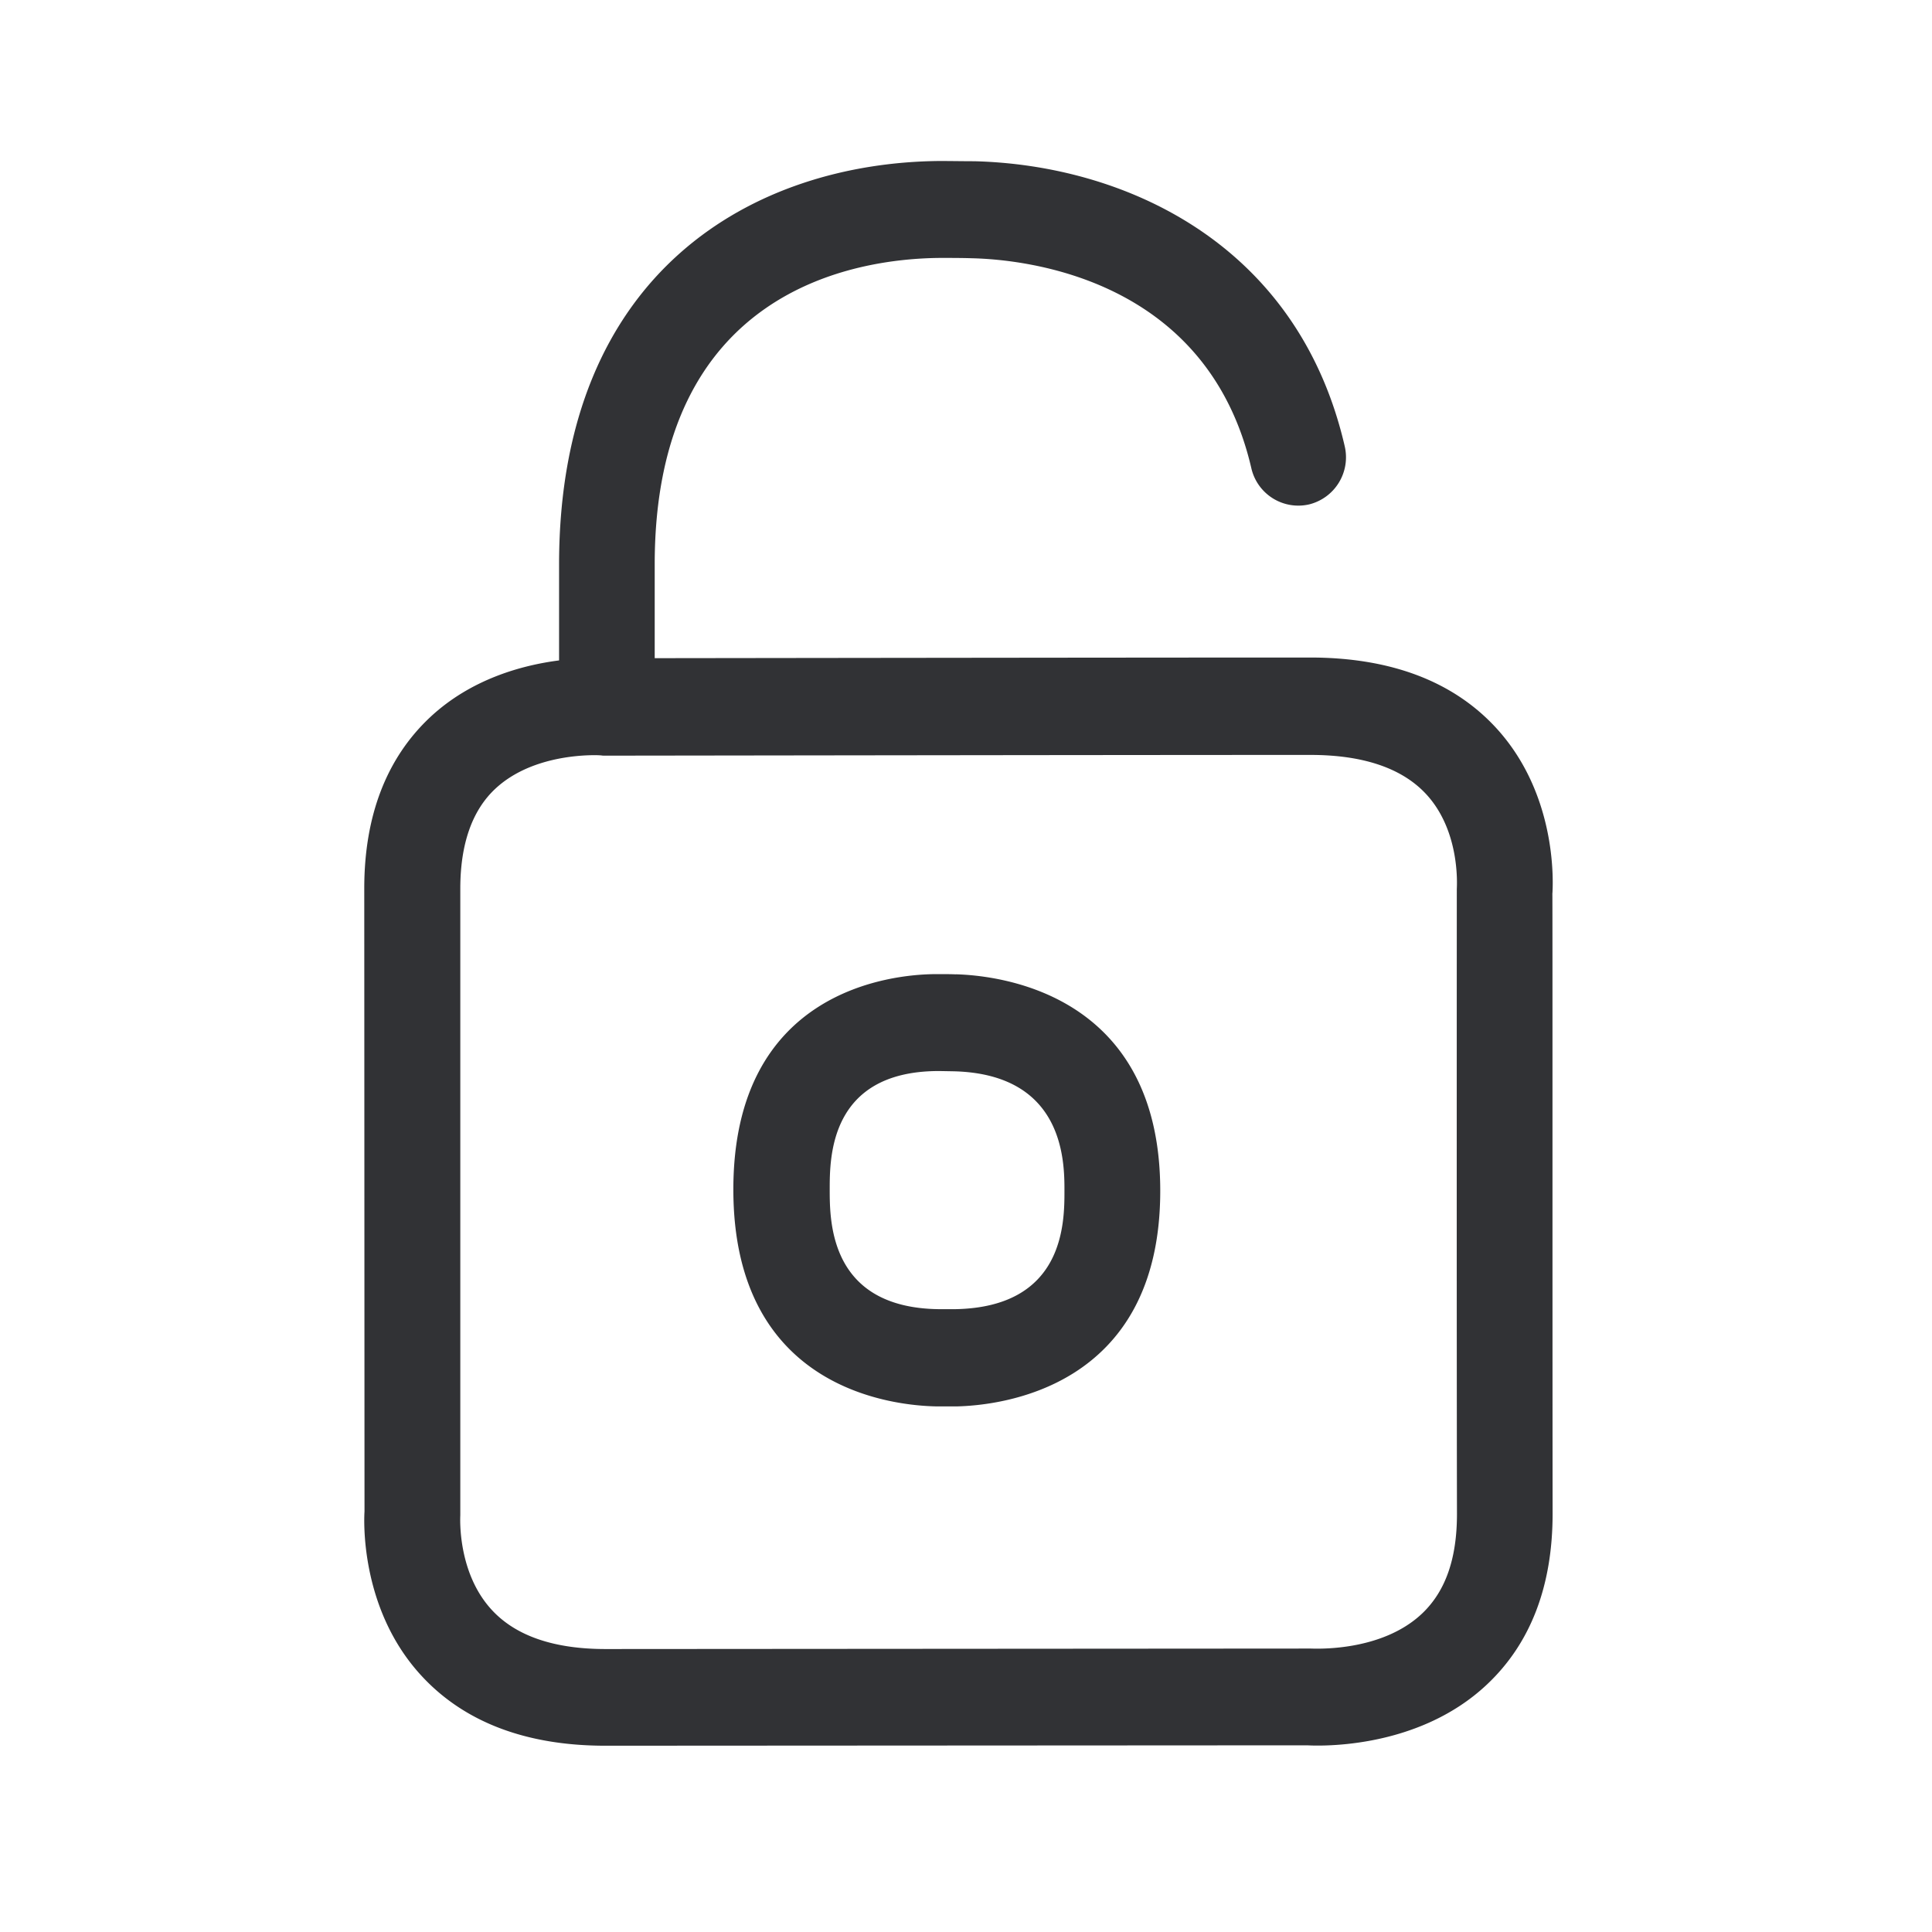 <svg width="24" height="24" xmlns="http://www.w3.org/2000/svg"><path d="M18.097 11.045c.002-.053.042-.723-.381-1.18-.3-.324-.785-.487-1.437-.487-2.535 0-8.432.009-8.737.009h-.028c-.014 0-.03 0-.045-.003-.003 0-.033-.003-.081-.003-.219 0-.83.036-1.238.42-.286.269-.432.686-.432 1.238v7.785c-.002.044-.033.72.395 1.179.297.32.77.482 1.41.482l8.759-.006c.047 0 .88.048 1.389-.44.288-.277.428-.68.428-1.232-.005-2.56-.002-7.762-.002-7.762zm1.187.05c.003 0 0 5.163.003 7.709 0 .896-.272 1.608-.812 2.118-.894.846-2.185.761-2.238.759l-8.717.005c-.986 0-1.757-.294-2.289-.874-.779-.848-.706-1.988-.703-2.036l-.003-7.74c0-.904.278-1.621.82-2.128.508-.474 1.141-.645 1.6-.704v-1.19c0-3.664 2.44-4.992 4.723-5.014.146 0 .3.003.434.003 1.838.045 4.014.997 4.602 3.538a.603.603 0 0 1-.442.725.599.599 0 0 1-.717-.448c-.546-2.359-2.796-2.594-3.474-2.61-.12-.004-.263-.004-.395-.004-1.064.009-3.543.401-3.543 3.807v1.165c1.625-.002 6.04-.008 8.14-.008 1.006 0 1.787.297 2.322.885.776.855.692 1.989.69 2.042zm-7.417 5.168c1.356-.025 1.356-1.075 1.356-1.47 0-.359 0-1.451-1.376-1.485l-.168-.003h-.042c-1.33.014-1.33 1.073-1.33 1.47 0 .401 0 1.471 1.355 1.488h.205zm.008-4.16c.519.015 2.538.222 2.538 2.69 0 2.476-2.022 2.666-2.53 2.678h-.243c-.532-.009-2.53-.202-2.53-2.695 0-2.485 1.978-2.672 2.51-2.675h.054c.07 0 .14 0 .201.003z" fill="#313235" fill-rule="nonzero"/></svg>